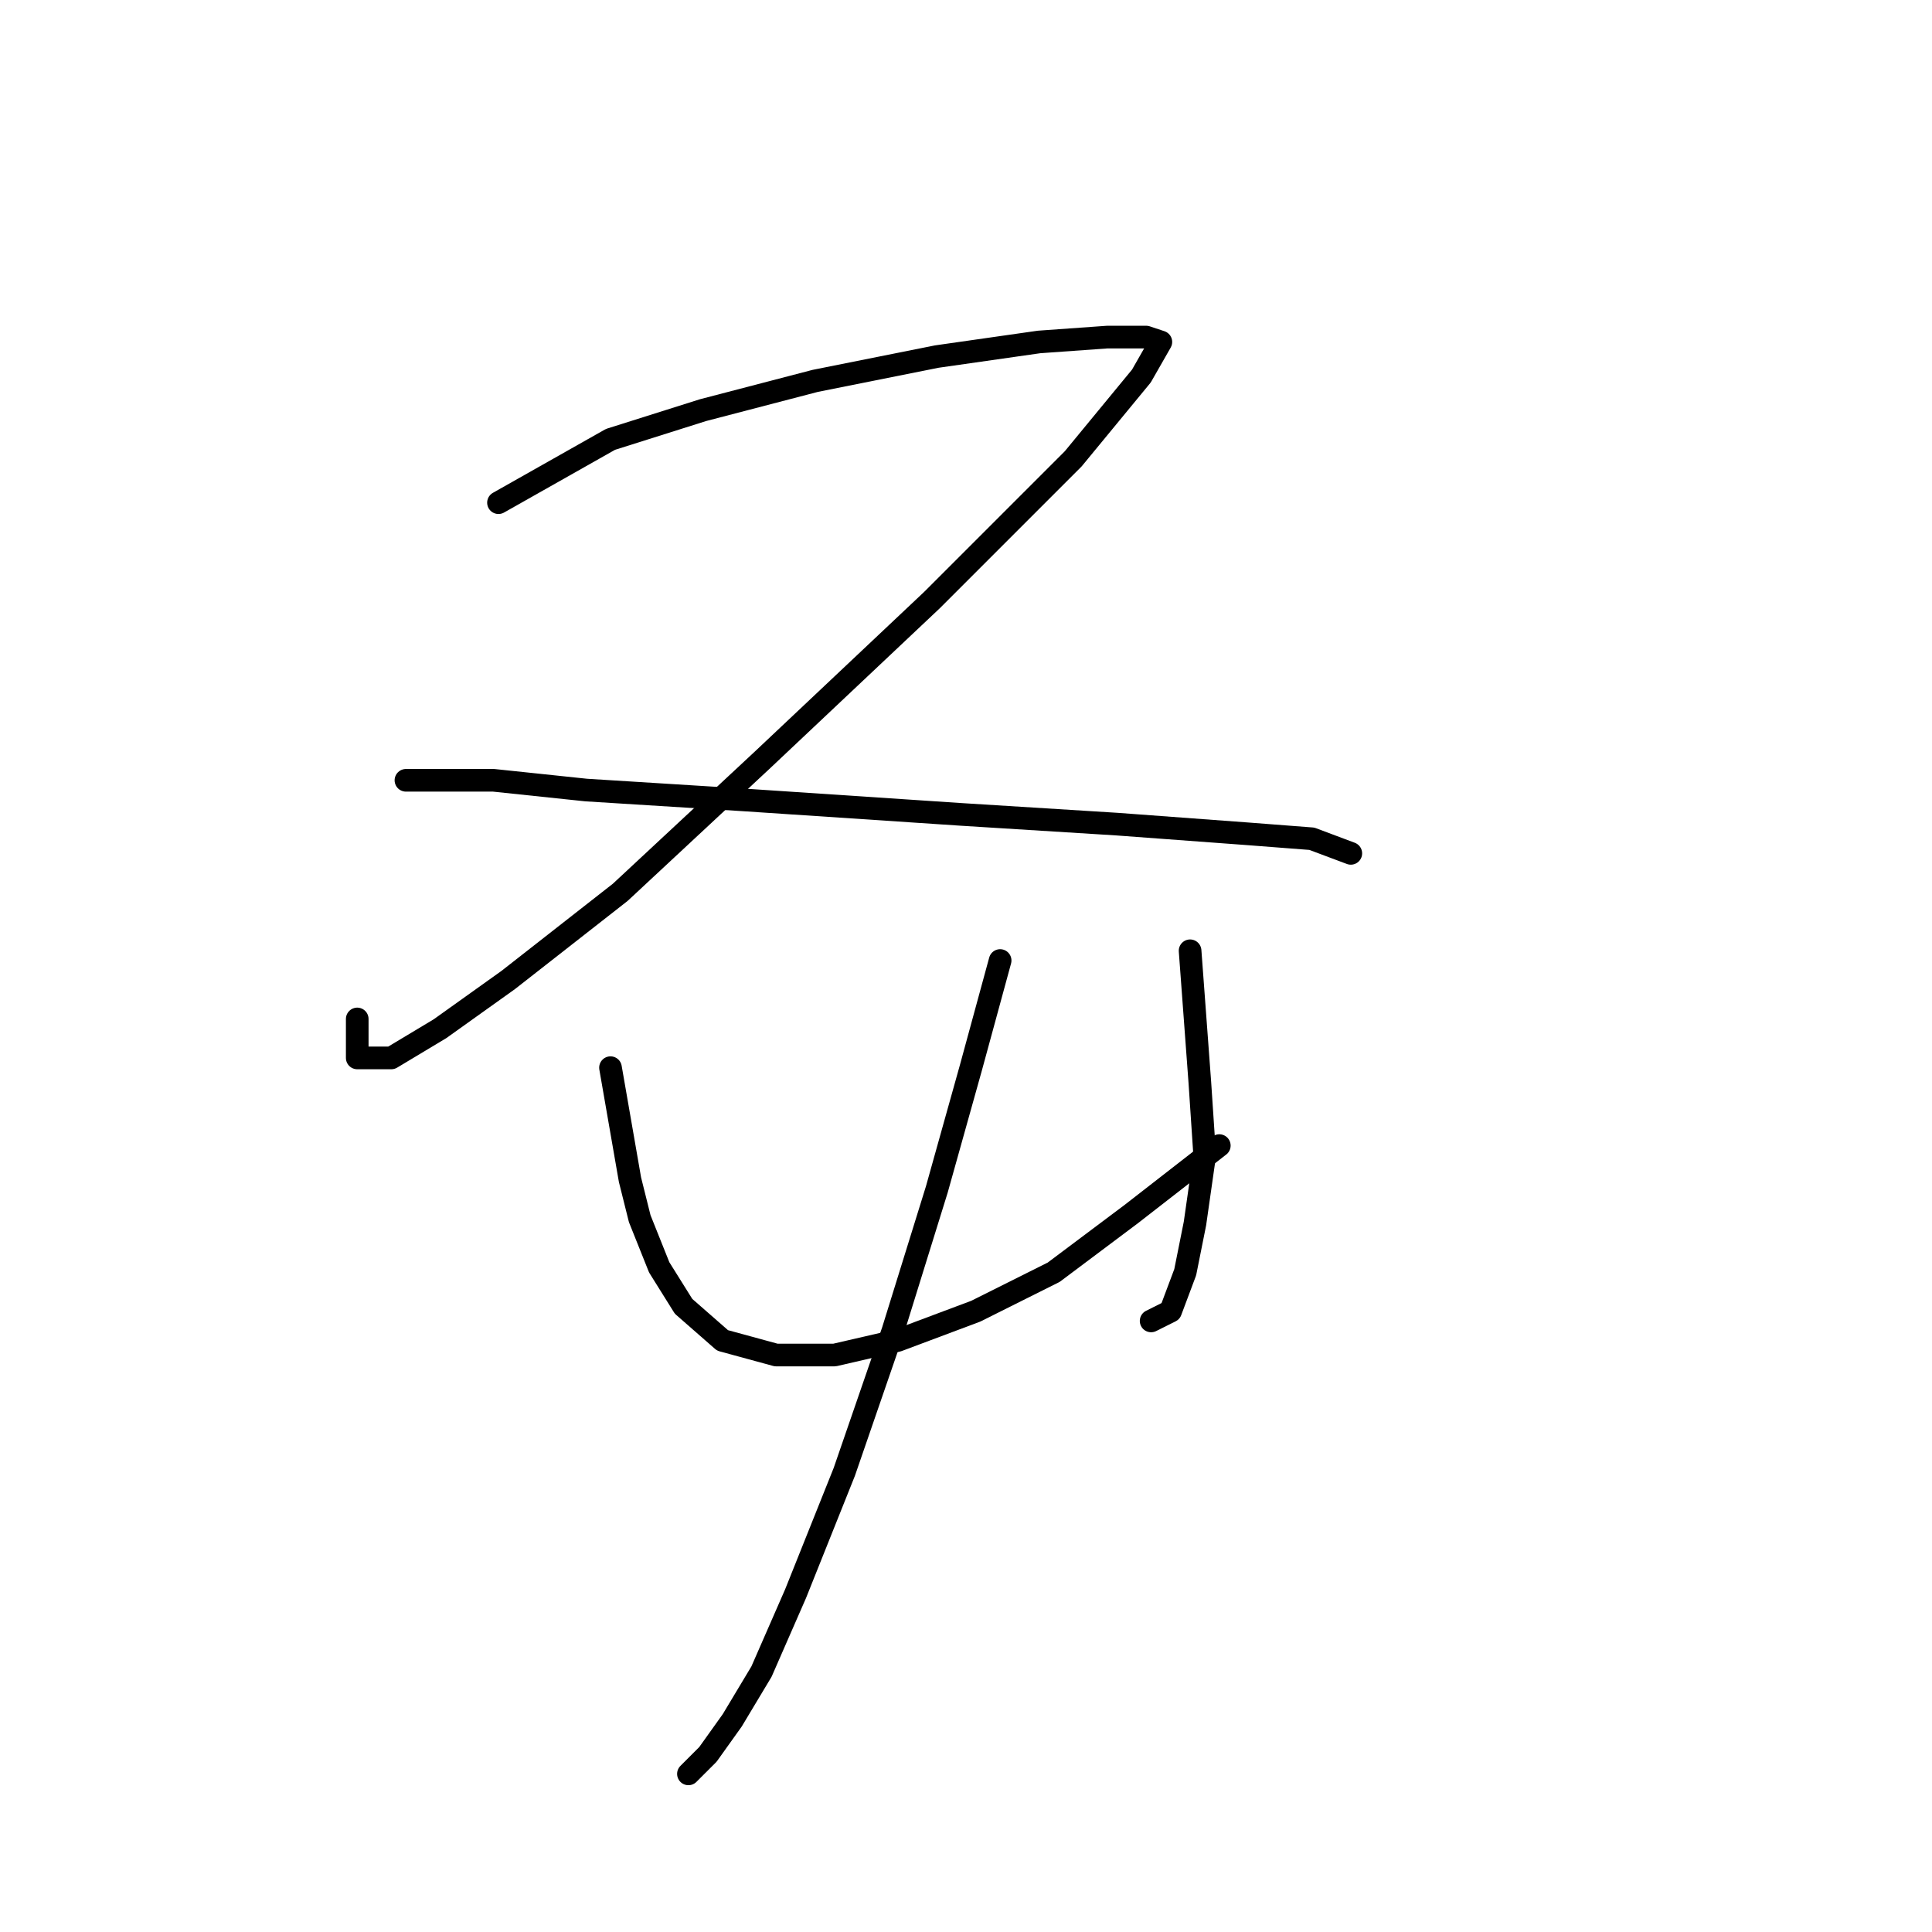 <?xml version="1.0" standalone="no"?>
    <svg width="256" height="256" xmlns="http://www.w3.org/2000/svg" version="1.1">
    <polyline stroke="black" stroke-width="3" stroke-linecap="round" fill="transparent" stroke-linejoin="round" points="66.051 66.608 80.894 58.219 93.156 54.346 108 50.474 124.134 47.247 137.686 45.311 146.722 44.666 151.884 44.666 153.821 45.311 151.239 49.829 142.204 60.8 123.488 79.516 100.901 100.813 82.185 118.238 67.342 129.854 58.306 136.308 51.853 140.18 47.335 140.18 47.335 135.017 47.335 135.017 " />
        <polyline stroke="black" stroke-width="3" stroke-linecap="round" fill="transparent" stroke-linejoin="round" points="53.789 103.394 65.405 103.394 77.667 104.685 98.319 105.976 127.361 107.912 148.012 109.202 165.437 110.493 173.827 111.139 178.99 113.075 178.99 113.075 " />
        <polyline stroke="black" stroke-width="3" stroke-linecap="round" fill="transparent" stroke-linejoin="round" points="80.894 141.471 83.476 156.314 84.766 161.477 87.348 167.931 90.575 173.094 95.738 177.611 102.837 179.547 110.581 179.547 118.971 177.611 129.297 173.739 139.622 168.576 149.948 160.832 161.565 151.797 161.565 151.797 " />
        <polyline stroke="black" stroke-width="3" stroke-linecap="round" fill="transparent" stroke-linejoin="round" points="157.693 125.982 158.984 143.407 159.629 153.087 158.338 162.123 157.047 168.576 155.111 173.739 152.53 175.03 152.53 175.03 " />
        <polyline stroke="black" stroke-width="3" stroke-linecap="round" fill="transparent" stroke-linejoin="round" points="132.523 127.273 128.651 141.471 124.134 157.605 118.325 176.321 111.872 195.036 105.418 211.17 100.901 221.496 97.028 227.95 93.802 232.467 91.22 235.049 91.22 235.049 " />
        </svg>